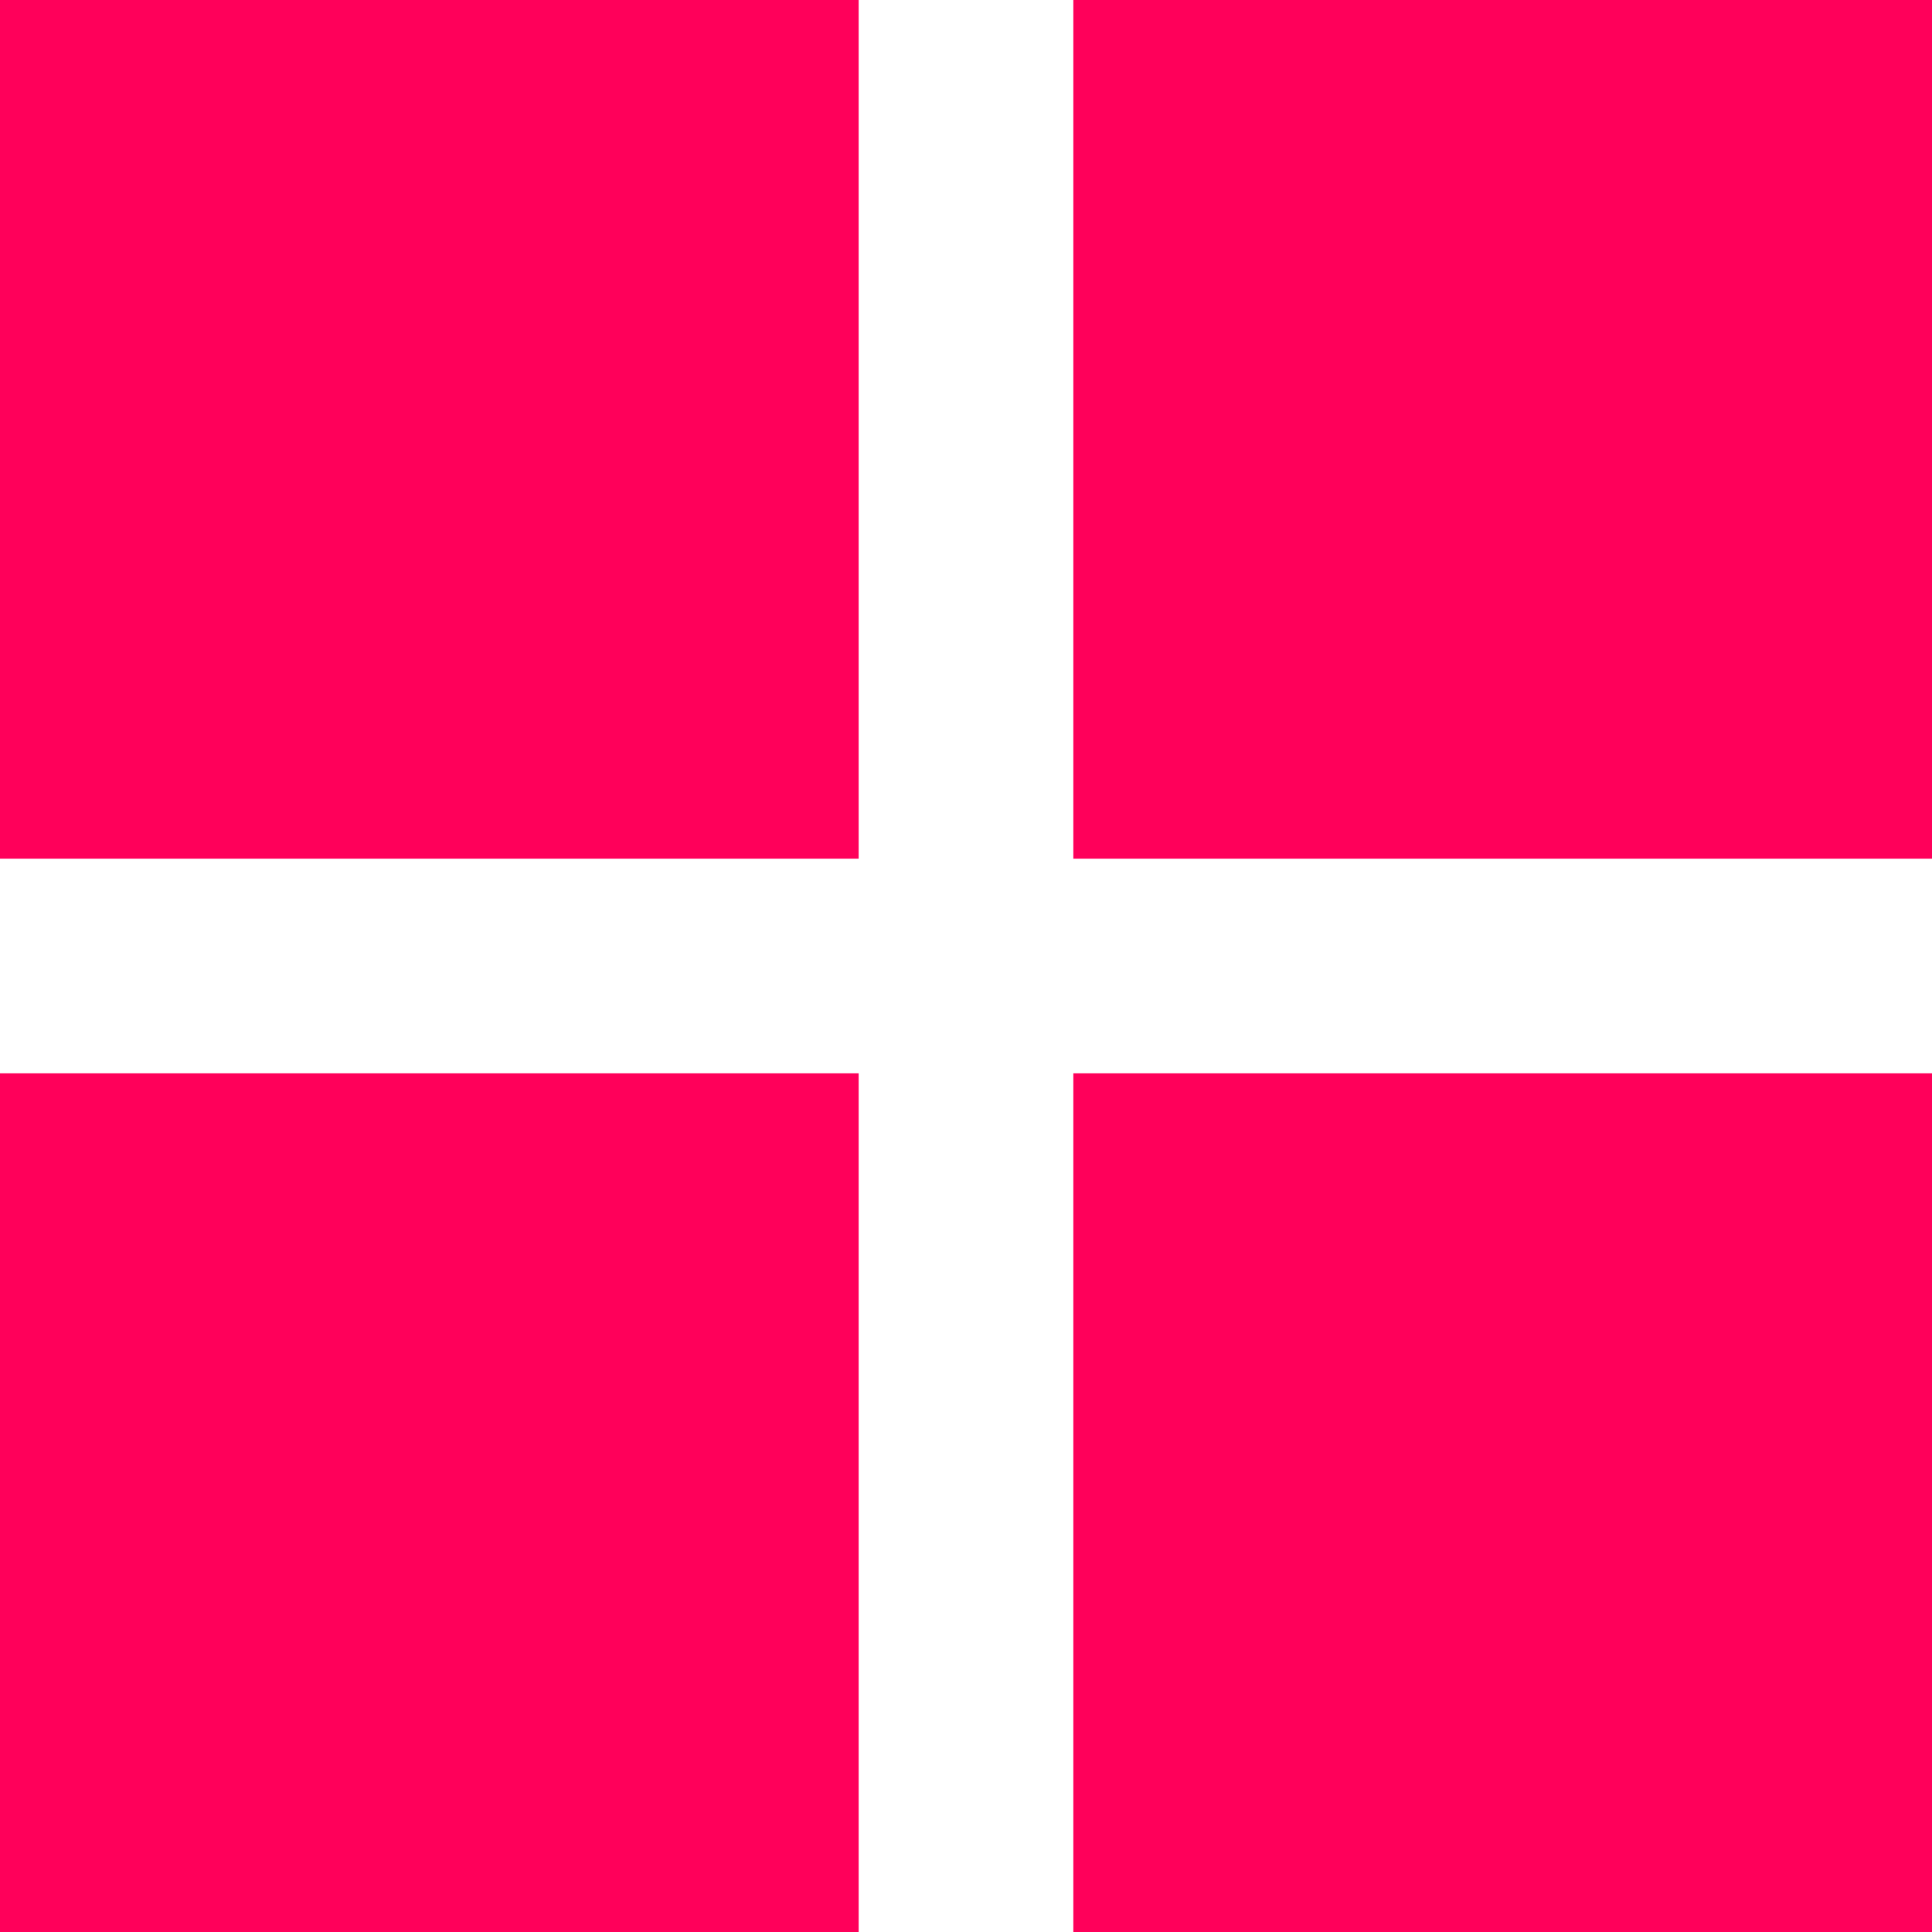 <svg width="18" height="18" viewBox="0 0 18 18" fill="none" xmlns="http://www.w3.org/2000/svg">
<rect width="8" height="8" fill="#FF005A"/>
<rect y="10" width="8" height="8" fill="#FF005A"/>
<rect x="10" width="8" height="8" fill="#FF005A"/>
<rect x="10" y="10" width="8" height="8" fill="#FF005A"/>
</svg>
